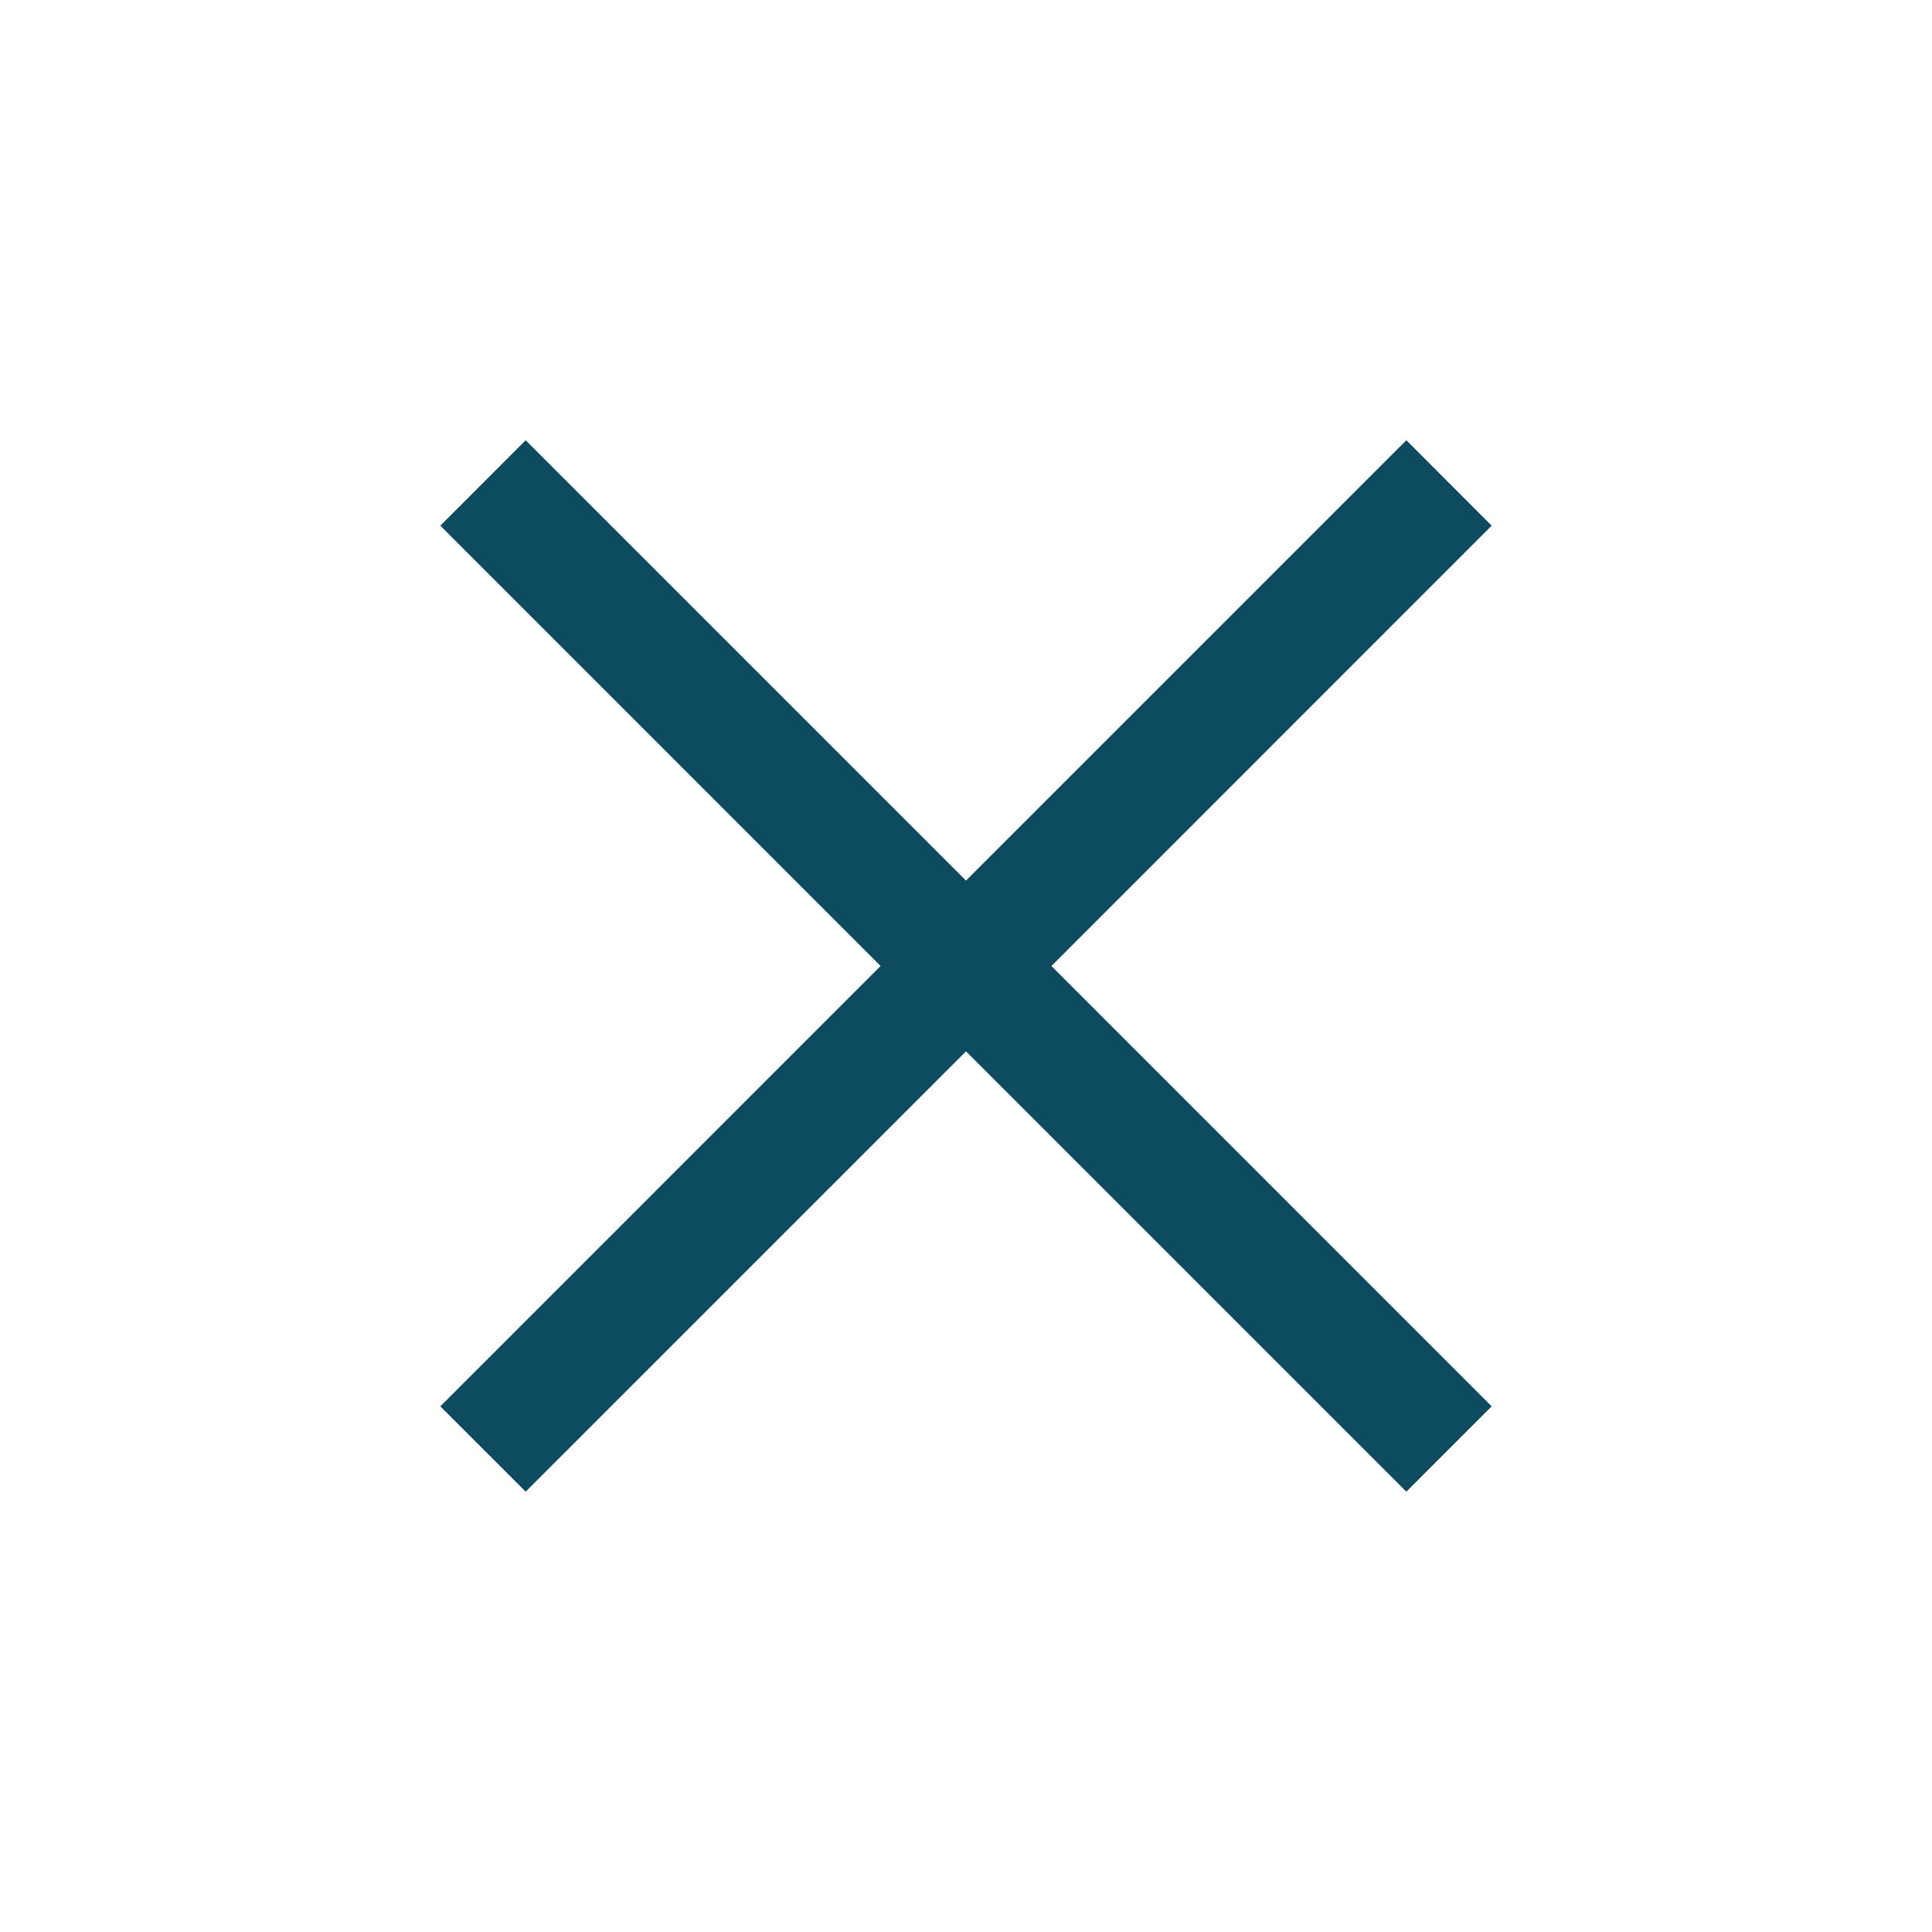<svg width="24" height="24" viewBox="0 0 24 24" fill="none" xmlns="http://www.w3.org/2000/svg">
<g id="Icons/Close">
<path id="Union" fill-rule="evenodd" clip-rule="evenodd" d="M12 13.06L6.53 18.53L5.47 17.47L10.939 12L5.47 6.53L6.53 5.469L12 10.939L17.47 5.469L18.53 6.53L13.061 12L18.53 17.47L17.47 18.53L12 13.06Z" fill="#0D4C60"/>
</g>
</svg>
